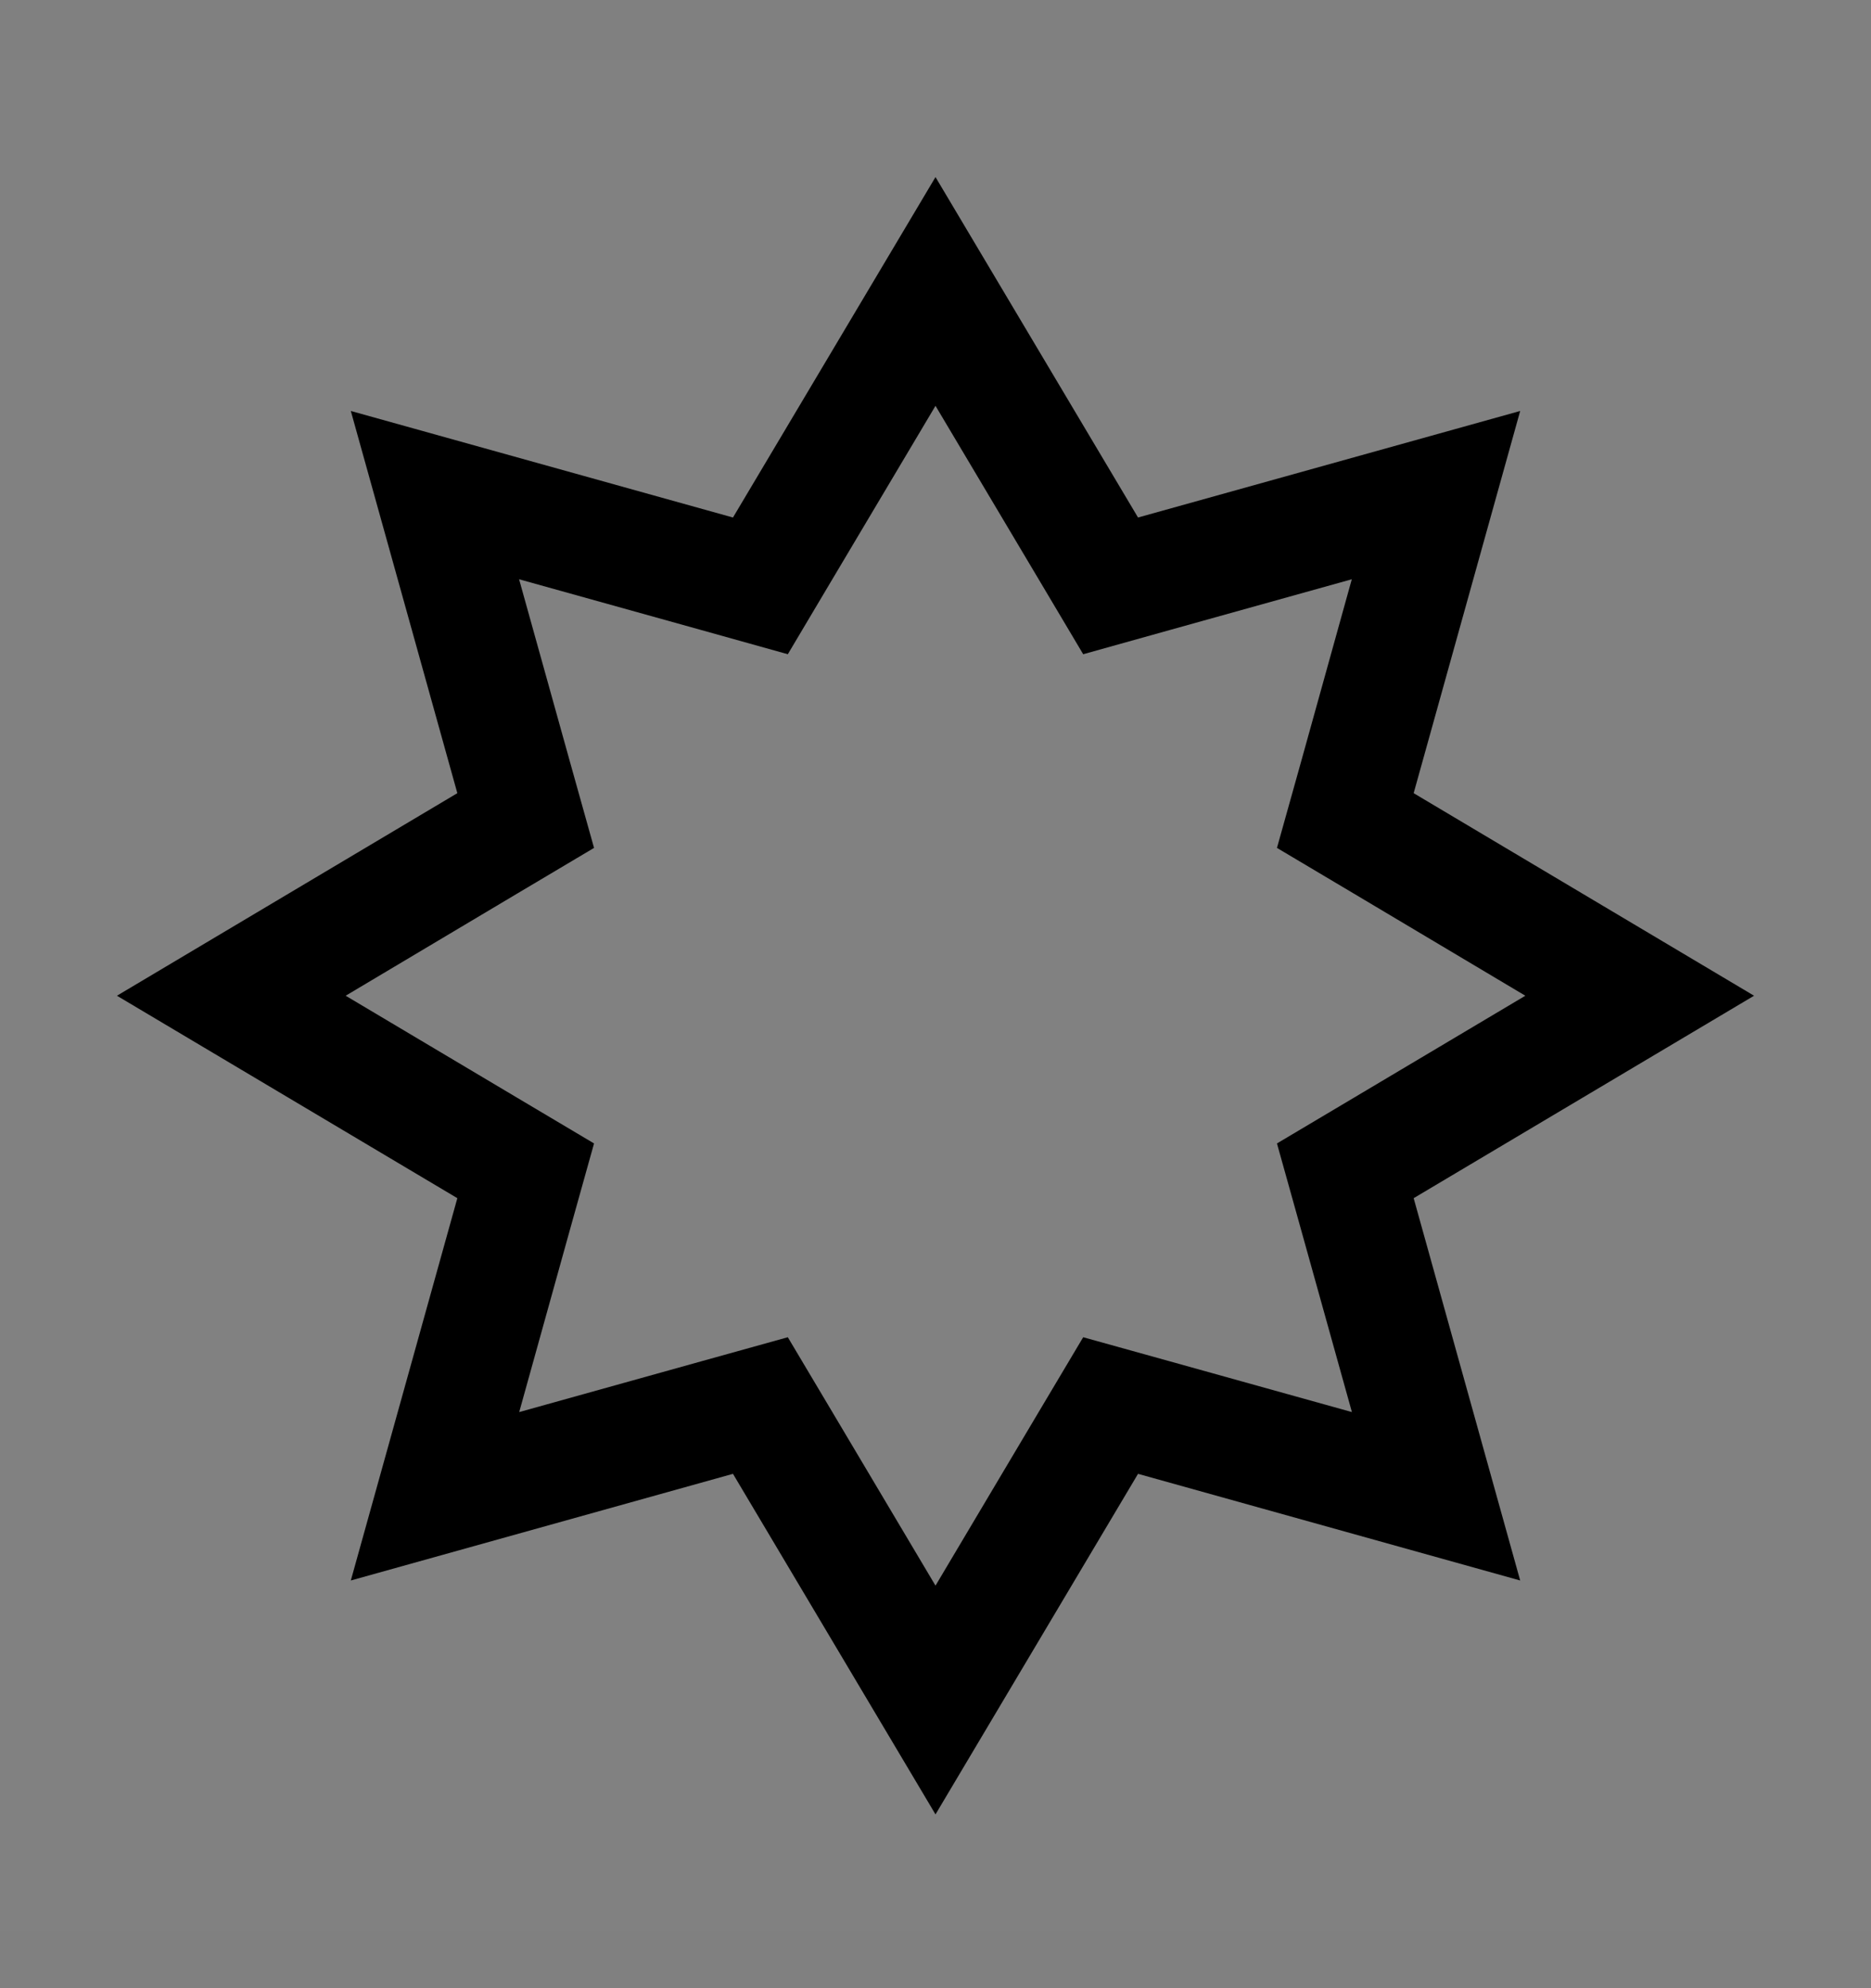 <svg viewBox="0 0 16 17" fill="none" xmlns="http://www.w3.org/2000/svg">
<rect x="0" y="0" width="16" height="17" fill="#808080" stroke="none"/>
<rect width="16" height="16" transform="translate(0 0.514)" fill="white" fill-opacity="0.01" style="mix-blend-mode:multiply"/>
<path d="M8 3.47L8.872 4.936L9.263 5.594L10 5.388L11.56 4.953L11.126 6.514L10.92 7.25L11.578 7.641L13.044 8.514L11.578 9.386L10.92 9.777L11.126 10.514L11.561 12.074L10 11.639L9.263 11.434L8.872 12.091L8 13.558L7.128 12.091L6.737 11.434L6 11.639L4.44 12.074L4.874 10.514L5.08 9.777L4.422 9.386L2.956 8.514L4.422 7.641L5.08 7.25L4.874 6.514L4.439 4.953L6 5.388L6.737 5.594L7.128 4.936L8 3.47ZM8 1.514L6.268 4.425L3 3.514L3.911 6.782L1 8.514L3.911 10.245L3 13.514L6.268 12.602L8 15.514L9.732 12.602L13 13.514L12.089 10.245L15 8.514L12.089 6.782L13 3.514L9.732 4.425L8 1.514Z" fill="currentColor"/>
</svg>

